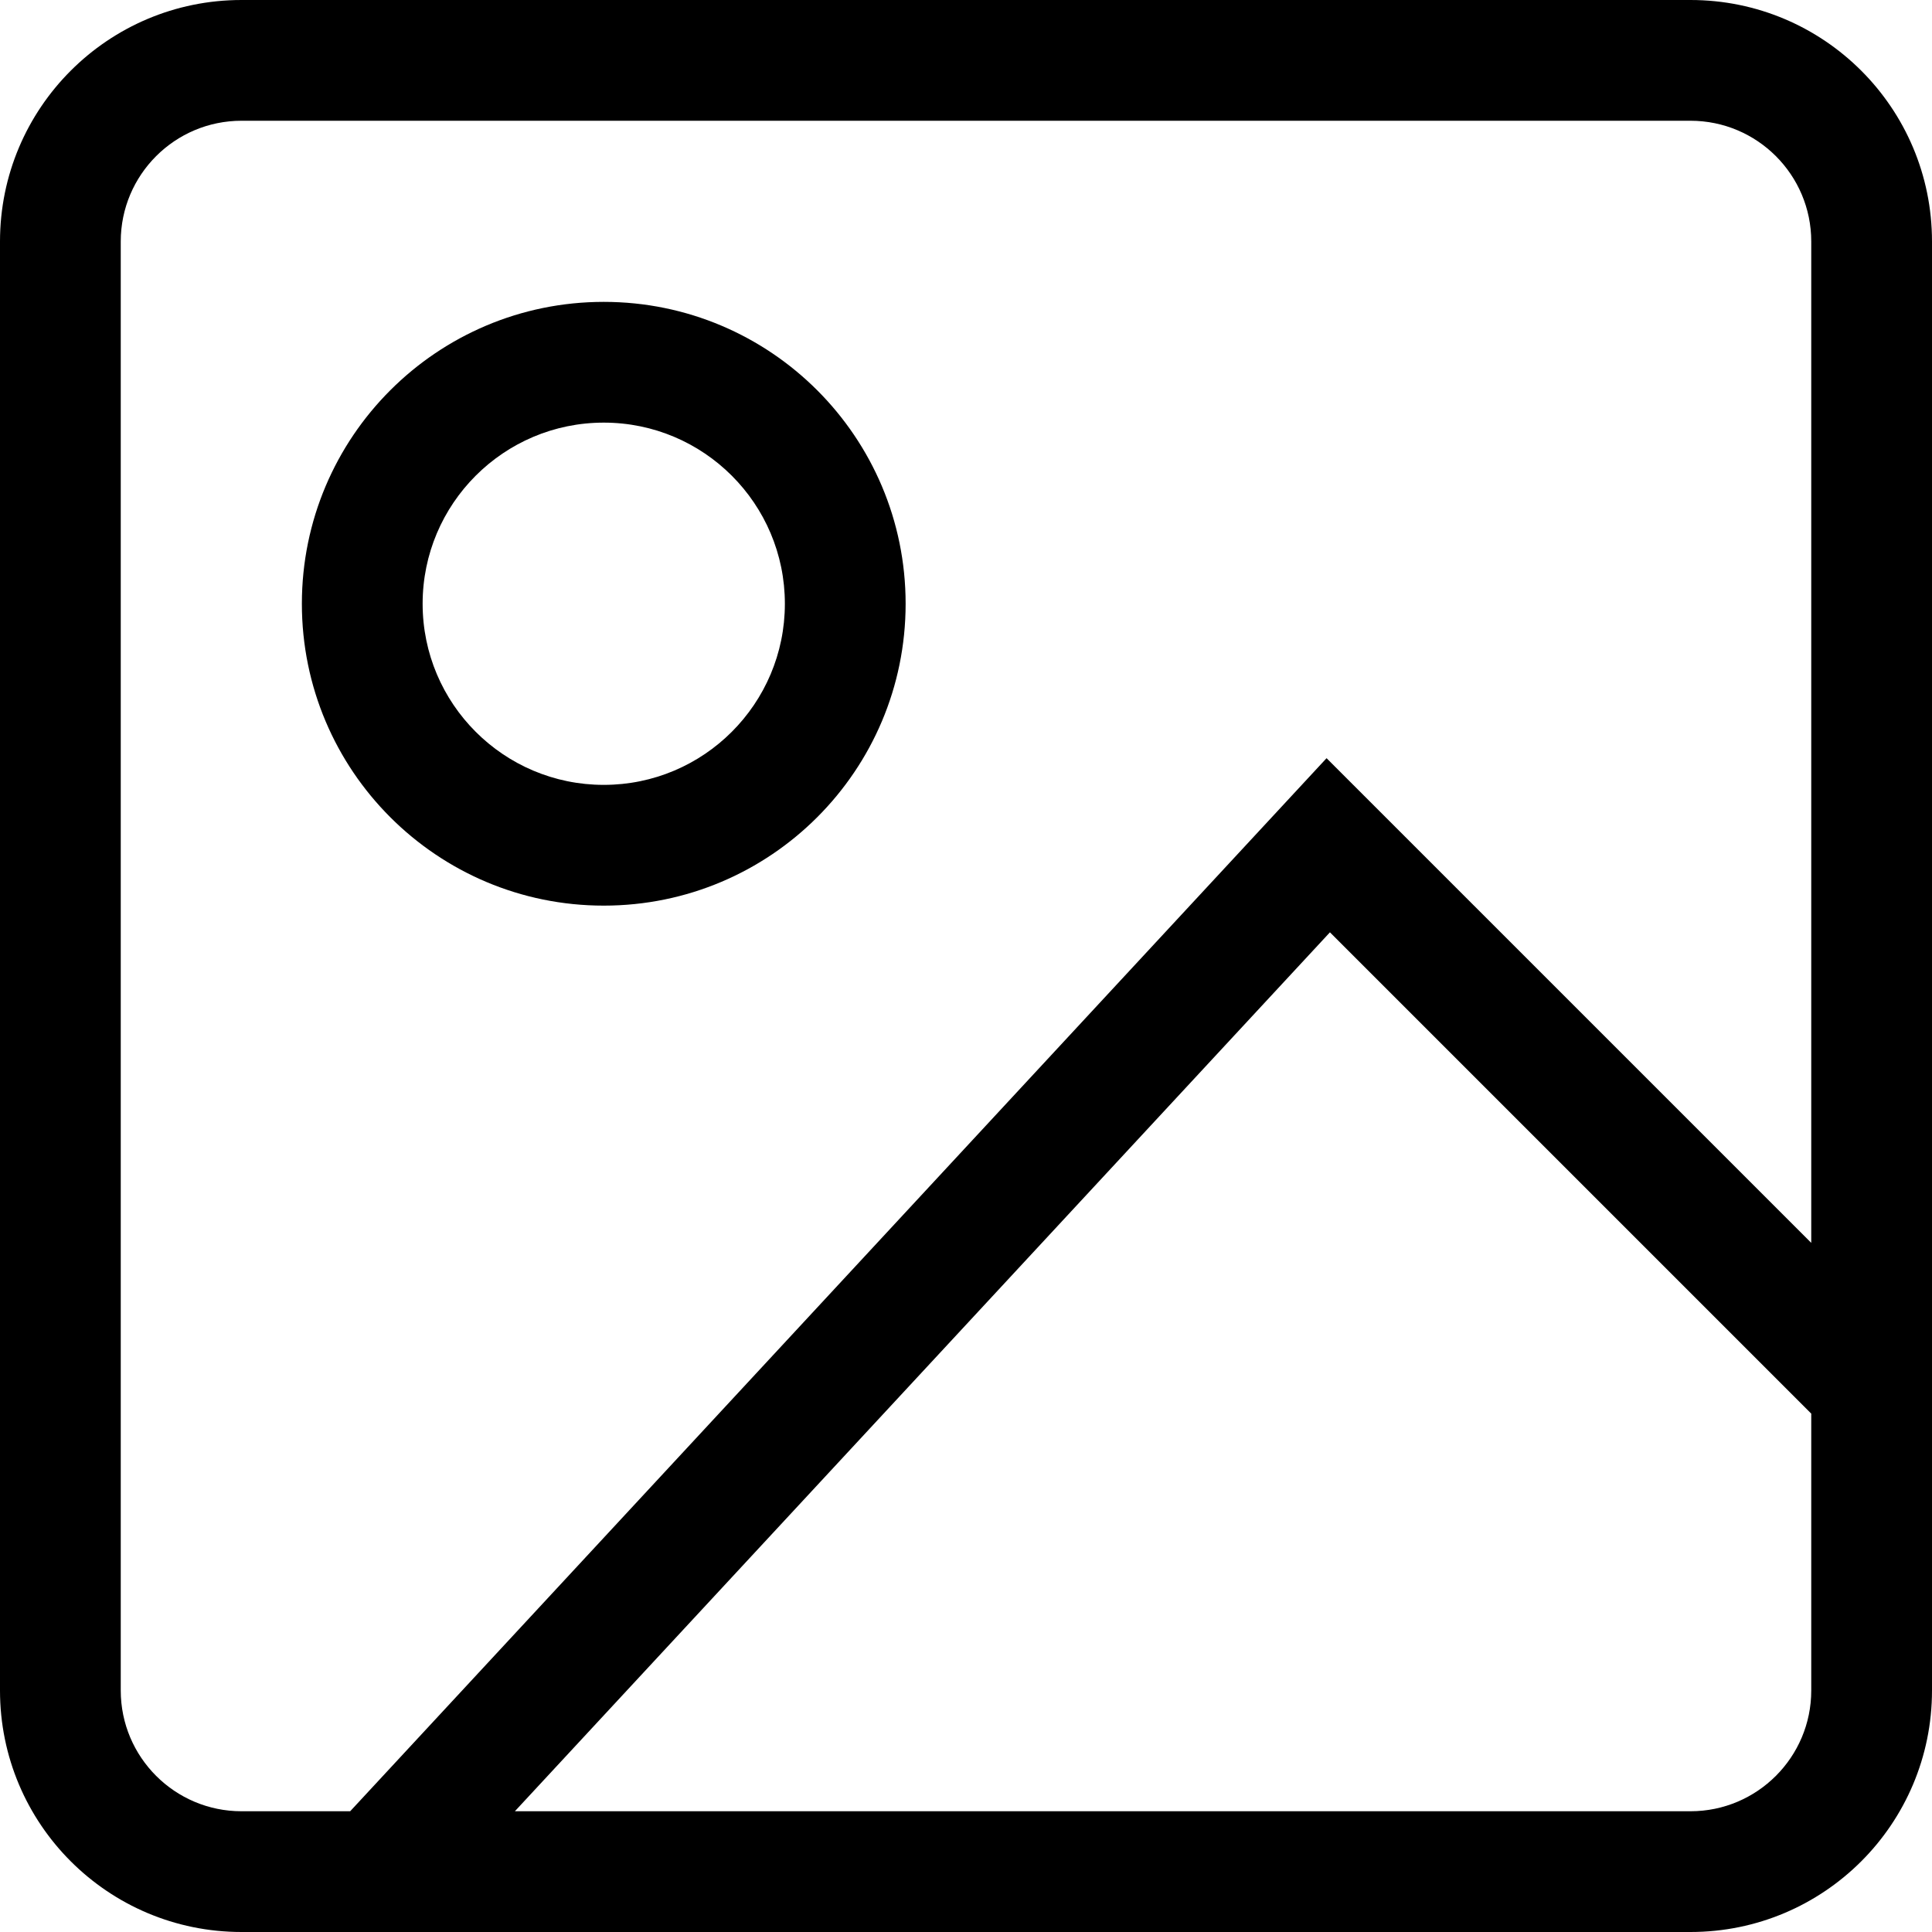 <?xml version="1.0" encoding="UTF-8"?>
<svg width="16px" height="16px" viewBox="0 0 16 16" version="1.1" xmlns="http://www.w3.org/2000/svg" xmlns:xlink="http://www.w3.org/1999/xlink">
    <!-- Generator: Sketch 52.6 (67491) - http://www.bohemiancoding.com/sketch -->
    <title>widget-image</title>
    <desc>Created with Sketch.</desc>
    <g stroke="none" stroke-width="1" fill="none" fill-rule="evenodd">
        <g transform="translate(-137, -772)" fill="#000000" fill-rule="nonzero">
            <path d="M139.9,787 L147.986,778.279 L152,782.293 L152,774 C152,773.448 151.552,773 151,773 L139,773 C138.448,773 138,773.448 138,774 L138,786 C138,786.552 138.448,787 139,787 L139.9,787 Z M141.264,787 L151,787 C151.552,787 152,786.552 152,786 L152,783.707 L148.014,779.721 L141.264,787 Z M139,772 L151,772 C152.105,772 153,772.895 153,774 L153,786 C153,787.105 152.105,788 151,788 L139,788 C137.895,788 137,787.105 137,786 L137,774 C137,772.895 137.895,772 139,772 Z M142,779.5 C140.619,779.5 139.5,778.381 139.5,777 C139.5,775.619 140.619,774.5 142,774.5 C143.381,774.5 144.5,775.619 144.5,777 C144.5,778.381 143.381,779.5 142,779.5 Z M142,778.5 C142.828,778.5 143.5,777.828 143.5,777 C143.5,776.172 142.828,775.5 142,775.5 C141.172,775.5 140.5,776.172 140.5,777 C140.5,777.828 141.172,778.5 142,778.5 Z"></path>
        </g>
    </g>
</svg>